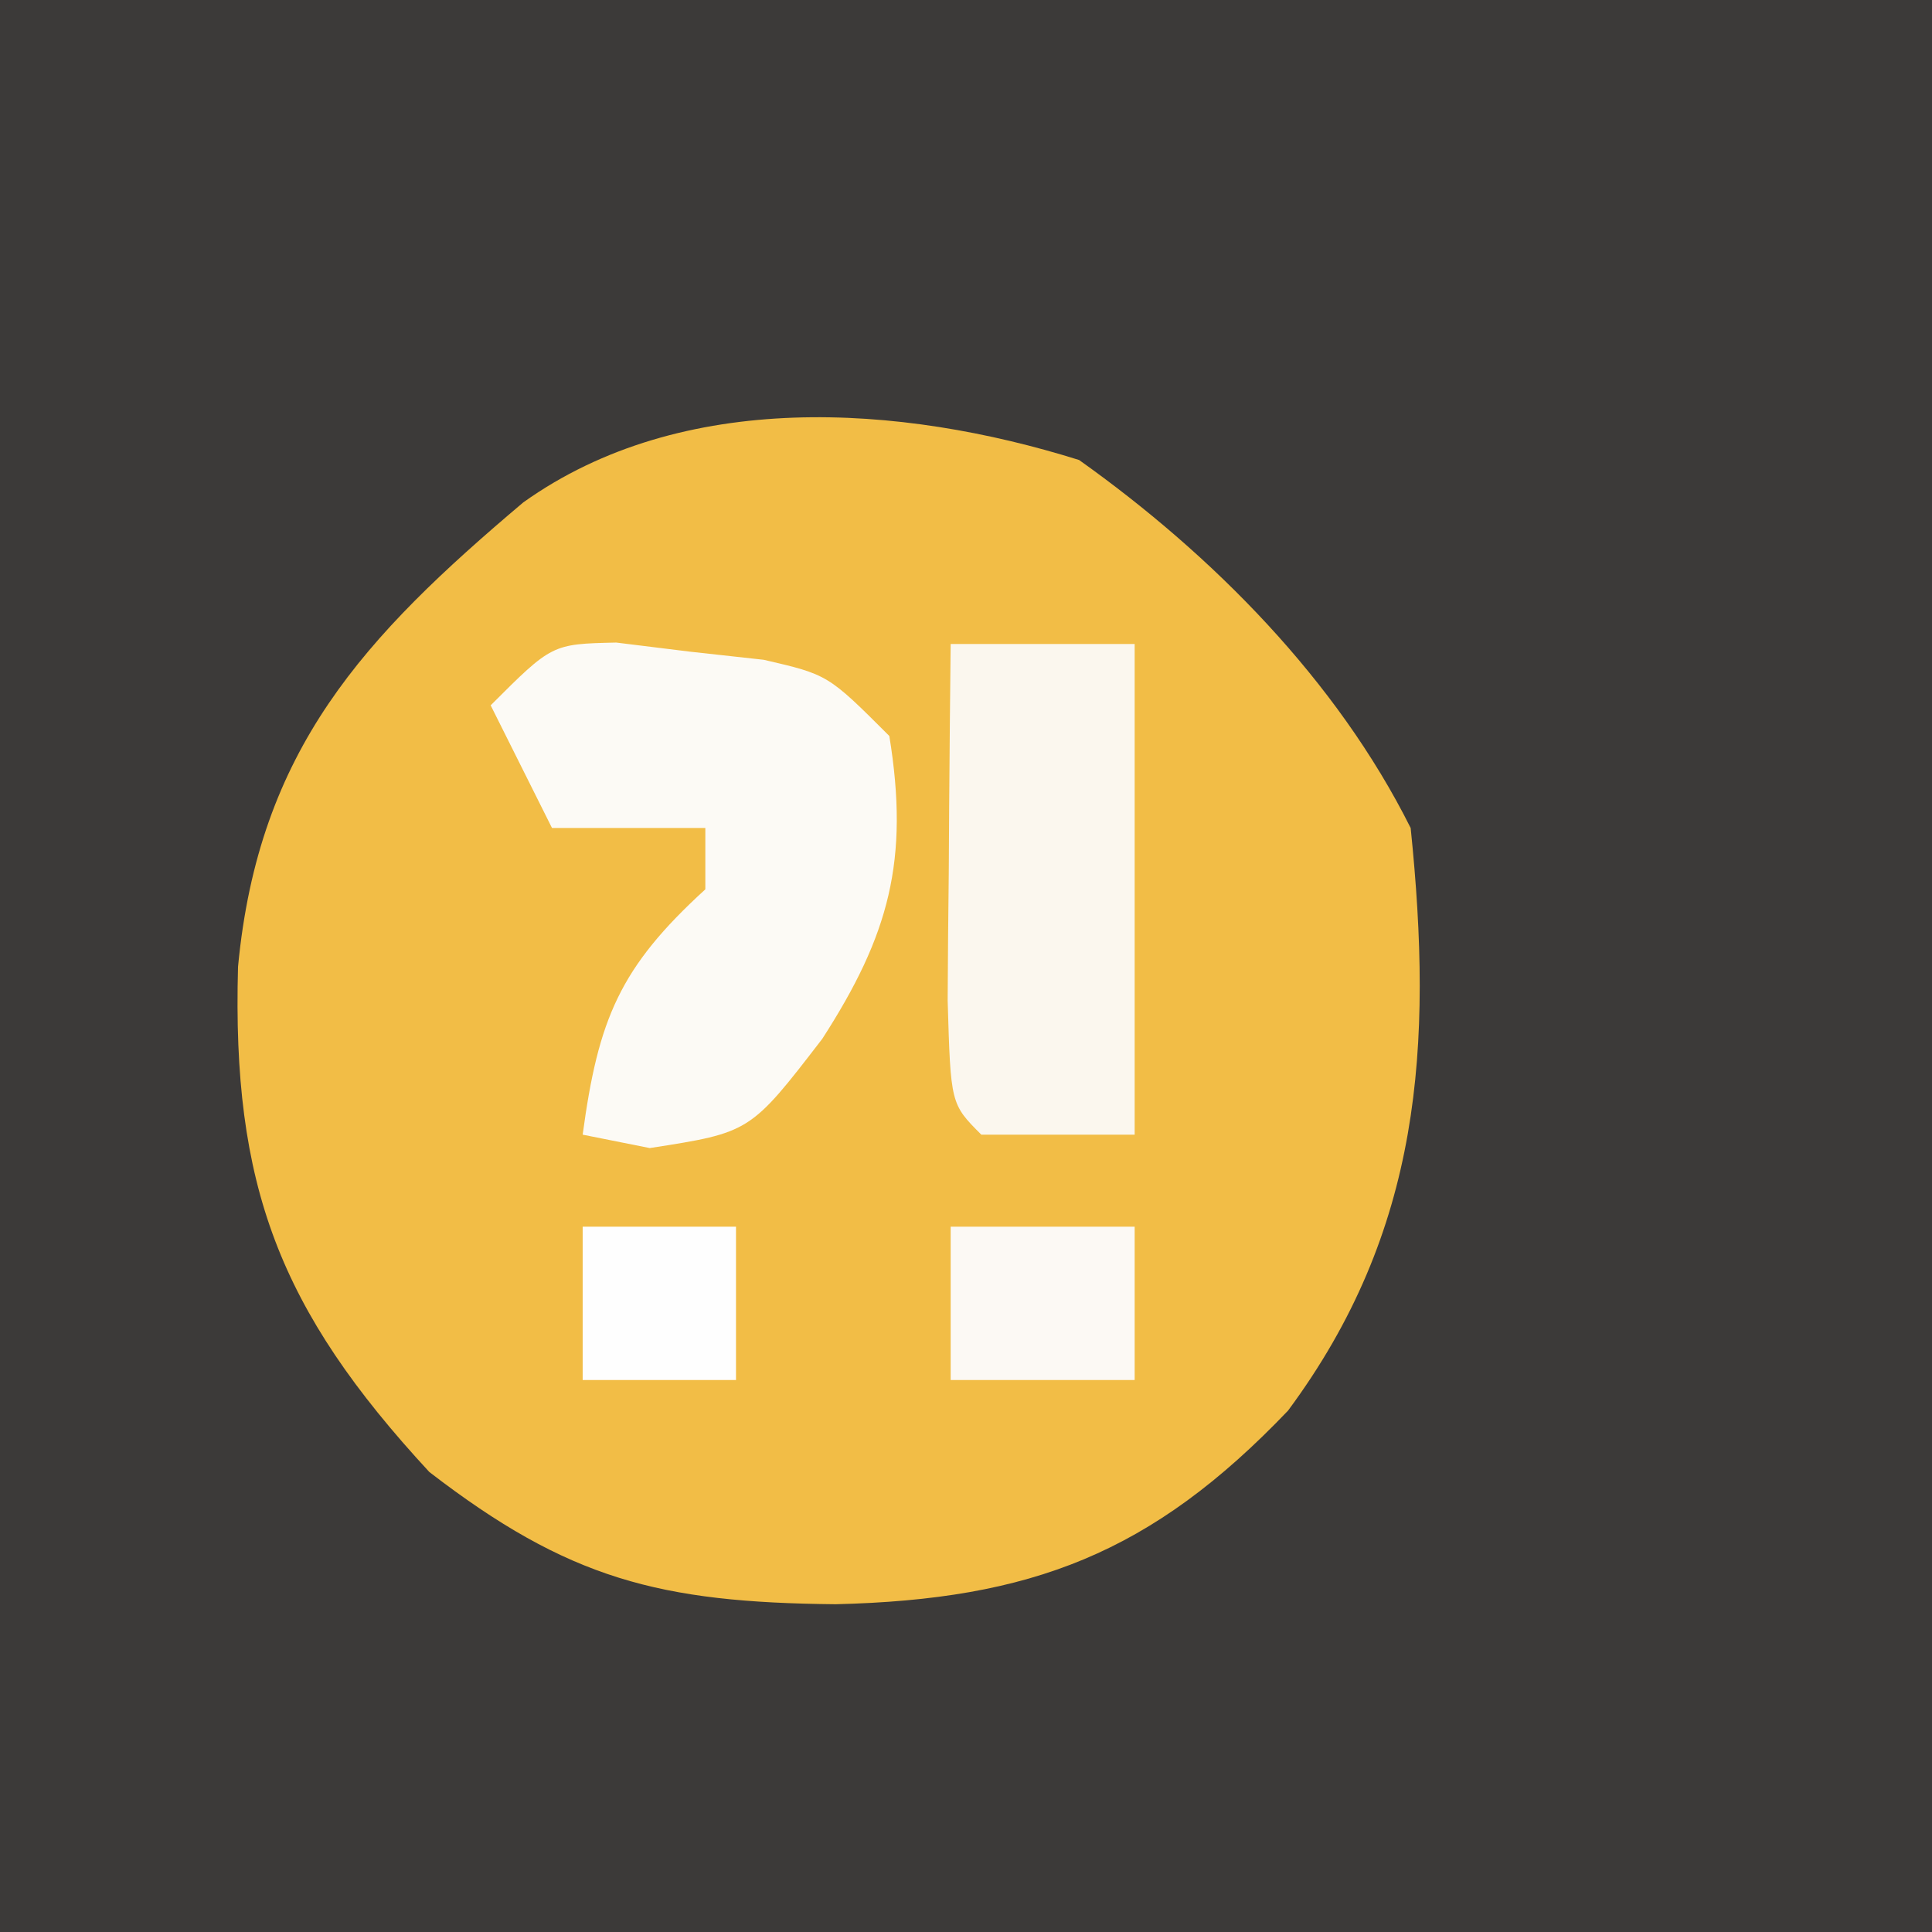 <?xml version="1.0" encoding="UTF-8"?>
<svg version="1.1" xmlns="http://www.w3.org/2000/svg" width="63" height="63">
<rect width="100%" height="100%" fill="#808080" stroke="none"/>
<path d="M0 0 C20.79 0 41.58 0 63 0 C63 20.79 63 41.58 63 63 C42.21 63 21.42 63 0 63 C0 42.21 0 21.42 0 0 Z " fill="#3C3A39" transform="translate(0,0)"/>
<path d="M0 0 C4.35 3.093 8.404 7.182 10.812 12 C11.544 19.125 11.163 25.133 6.812 31 C2.365 35.657 -1.563 37.159 -7.938 37.312 C-13.676 37.257 -16.652 36.496 -21.188 33 C-26.095 27.694 -27.624 23.655 -27.426 16.523 C-26.756 9.435 -23.316 5.768 -18.125 1.383 C-12.946 -2.313 -5.834 -1.83 0 0 Z " fill="#F2BD46" transform="translate(35.188,15)"/>
<path d="M0 0 C1.191 0.147 1.191 0.147 2.406 0.297 C3.597 0.428 3.597 0.428 4.812 0.562 C6.906 1.047 6.906 1.047 8.906 3.047 C9.566 7.102 8.895 9.549 6.719 12.922 C4.37 15.975 4.37 15.975 1.094 16.484 C0.372 16.34 -0.35 16.196 -1.094 16.047 C-0.584 12.274 0.113 10.597 2.906 8.047 C2.906 7.387 2.906 6.727 2.906 6.047 C1.256 6.047 -0.394 6.047 -2.094 6.047 C-2.754 4.727 -3.414 3.407 -4.094 2.047 C-2.094 0.047 -2.094 0.047 0 0 Z " fill="#FCFAF5" transform="translate(20.094,20.953)"/>
<path d="M0 0 C1.98 0 3.96 0 6 0 C6 5.28 6 10.56 6 16 C4.35 16 2.7 16 1 16 C0 15 0 15 -0.098 11.621 C-0.091 10.227 -0.079 8.832 -0.062 7.438 C-0.058 6.727 -0.053 6.016 -0.049 5.283 C-0.037 3.522 -0.019 1.761 0 0 Z " fill="#FBF7EE" transform="translate(31,21)"/>
<path d="M0 0 C1.98 0 3.96 0 6 0 C6 1.65 6 3.3 6 5 C4.02 5 2.04 5 0 5 C0 3.35 0 1.7 0 0 Z " fill="#FCF9F4" transform="translate(31,40)"/>
<path d="M0 0 C1.65 0 3.3 0 5 0 C5 1.65 5 3.3 5 5 C3.35 5 1.7 5 0 5 C0 3.35 0 1.7 0 0 Z " fill="#FEFEFE" transform="translate(19,40)"/>
</svg>
